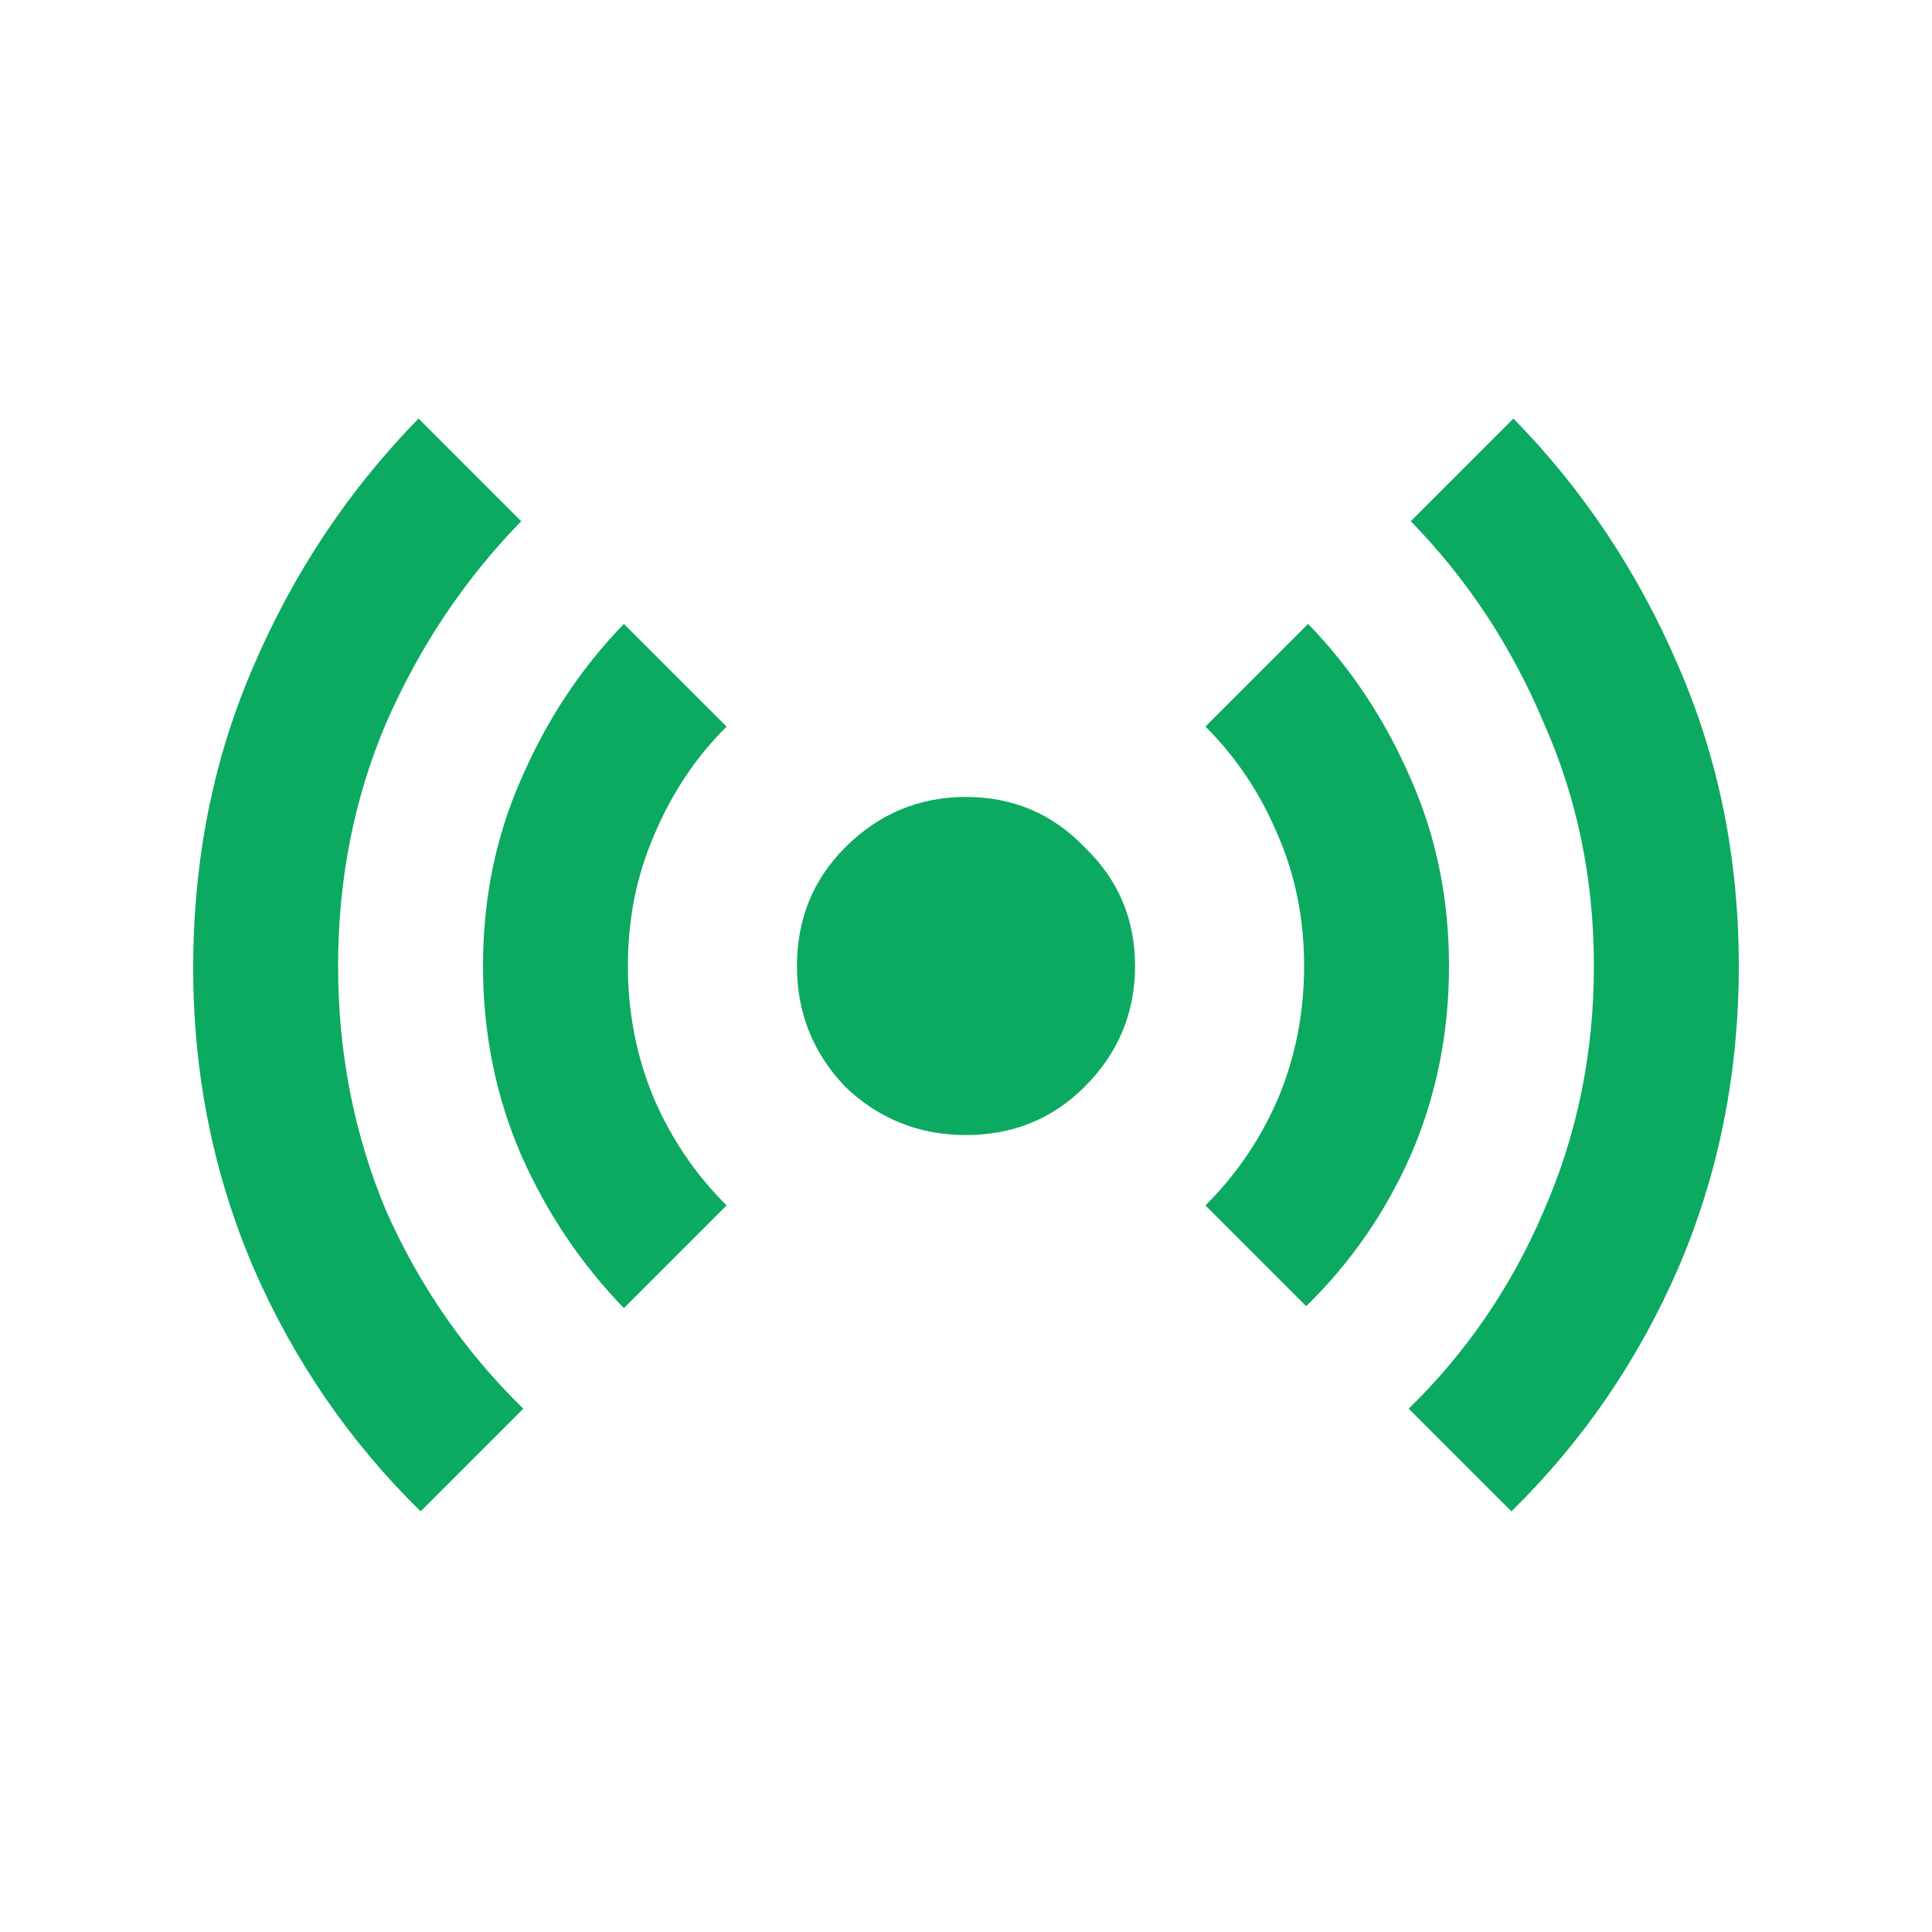 <svg width="14" height="14" viewBox="0 0 14 14" fill="none" xmlns="http://www.w3.org/2000/svg">
<mask id="mask0_2896_11051" style="mask-type:alpha" maskUnits="userSpaceOnUse" x="0" y="0" width="14" height="14">
<rect width="14" height="14" fill="#D9D9D9"/>
</mask>
<g mask="url(#mask0_2896_11051)">
<path d="M3.048 10.952C2.533 10.447 2.129 9.858 1.837 9.188C1.546 8.507 1.4 7.783 1.4 7.015C1.4 6.227 1.546 5.498 1.837 4.827C2.129 4.147 2.528 3.549 3.033 3.033L3.777 3.777C3.369 4.195 3.043 4.681 2.8 5.235C2.567 5.78 2.45 6.368 2.45 7C2.45 7.632 2.567 8.225 2.8 8.779C3.043 9.324 3.374 9.8 3.792 10.208L3.048 10.952ZM4.521 9.479C4.21 9.158 3.962 8.789 3.777 8.371C3.592 7.943 3.5 7.486 3.5 7C3.5 6.514 3.592 6.062 3.777 5.644C3.962 5.216 4.21 4.842 4.521 4.521L5.265 5.265C5.041 5.488 4.866 5.751 4.74 6.052C4.613 6.344 4.55 6.66 4.55 7C4.55 7.34 4.613 7.661 4.74 7.963C4.866 8.254 5.041 8.512 5.265 8.735L4.521 9.479ZM7 8.225C6.66 8.225 6.368 8.108 6.125 7.875C5.892 7.632 5.775 7.34 5.775 7C5.775 6.66 5.892 6.373 6.125 6.14C6.368 5.897 6.66 5.775 7 5.775C7.34 5.775 7.627 5.897 7.86 6.14C8.103 6.373 8.225 6.66 8.225 7C8.225 7.34 8.103 7.632 7.86 7.875C7.627 8.108 7.34 8.225 7 8.225ZM9.465 9.465L8.735 8.735C8.959 8.512 9.134 8.254 9.26 7.963C9.387 7.661 9.45 7.34 9.45 7C9.45 6.66 9.387 6.344 9.26 6.052C9.134 5.751 8.959 5.488 8.735 5.265L9.479 4.521C9.79 4.842 10.038 5.216 10.223 5.644C10.408 6.062 10.5 6.514 10.5 7C10.5 7.486 10.408 7.943 10.223 8.371C10.038 8.789 9.785 9.153 9.465 9.465ZM10.952 10.952L10.208 10.208C10.626 9.8 10.952 9.324 11.185 8.779C11.428 8.225 11.55 7.632 11.55 7C11.55 6.368 11.428 5.78 11.185 5.235C10.952 4.681 10.631 4.195 10.223 3.777L10.967 3.033C11.472 3.549 11.871 4.147 12.162 4.827C12.454 5.498 12.6 6.222 12.6 7C12.6 7.778 12.454 8.507 12.162 9.188C11.871 9.858 11.467 10.447 10.952 10.952Z" fill="#0BAA60"/>
</g>
</svg>

